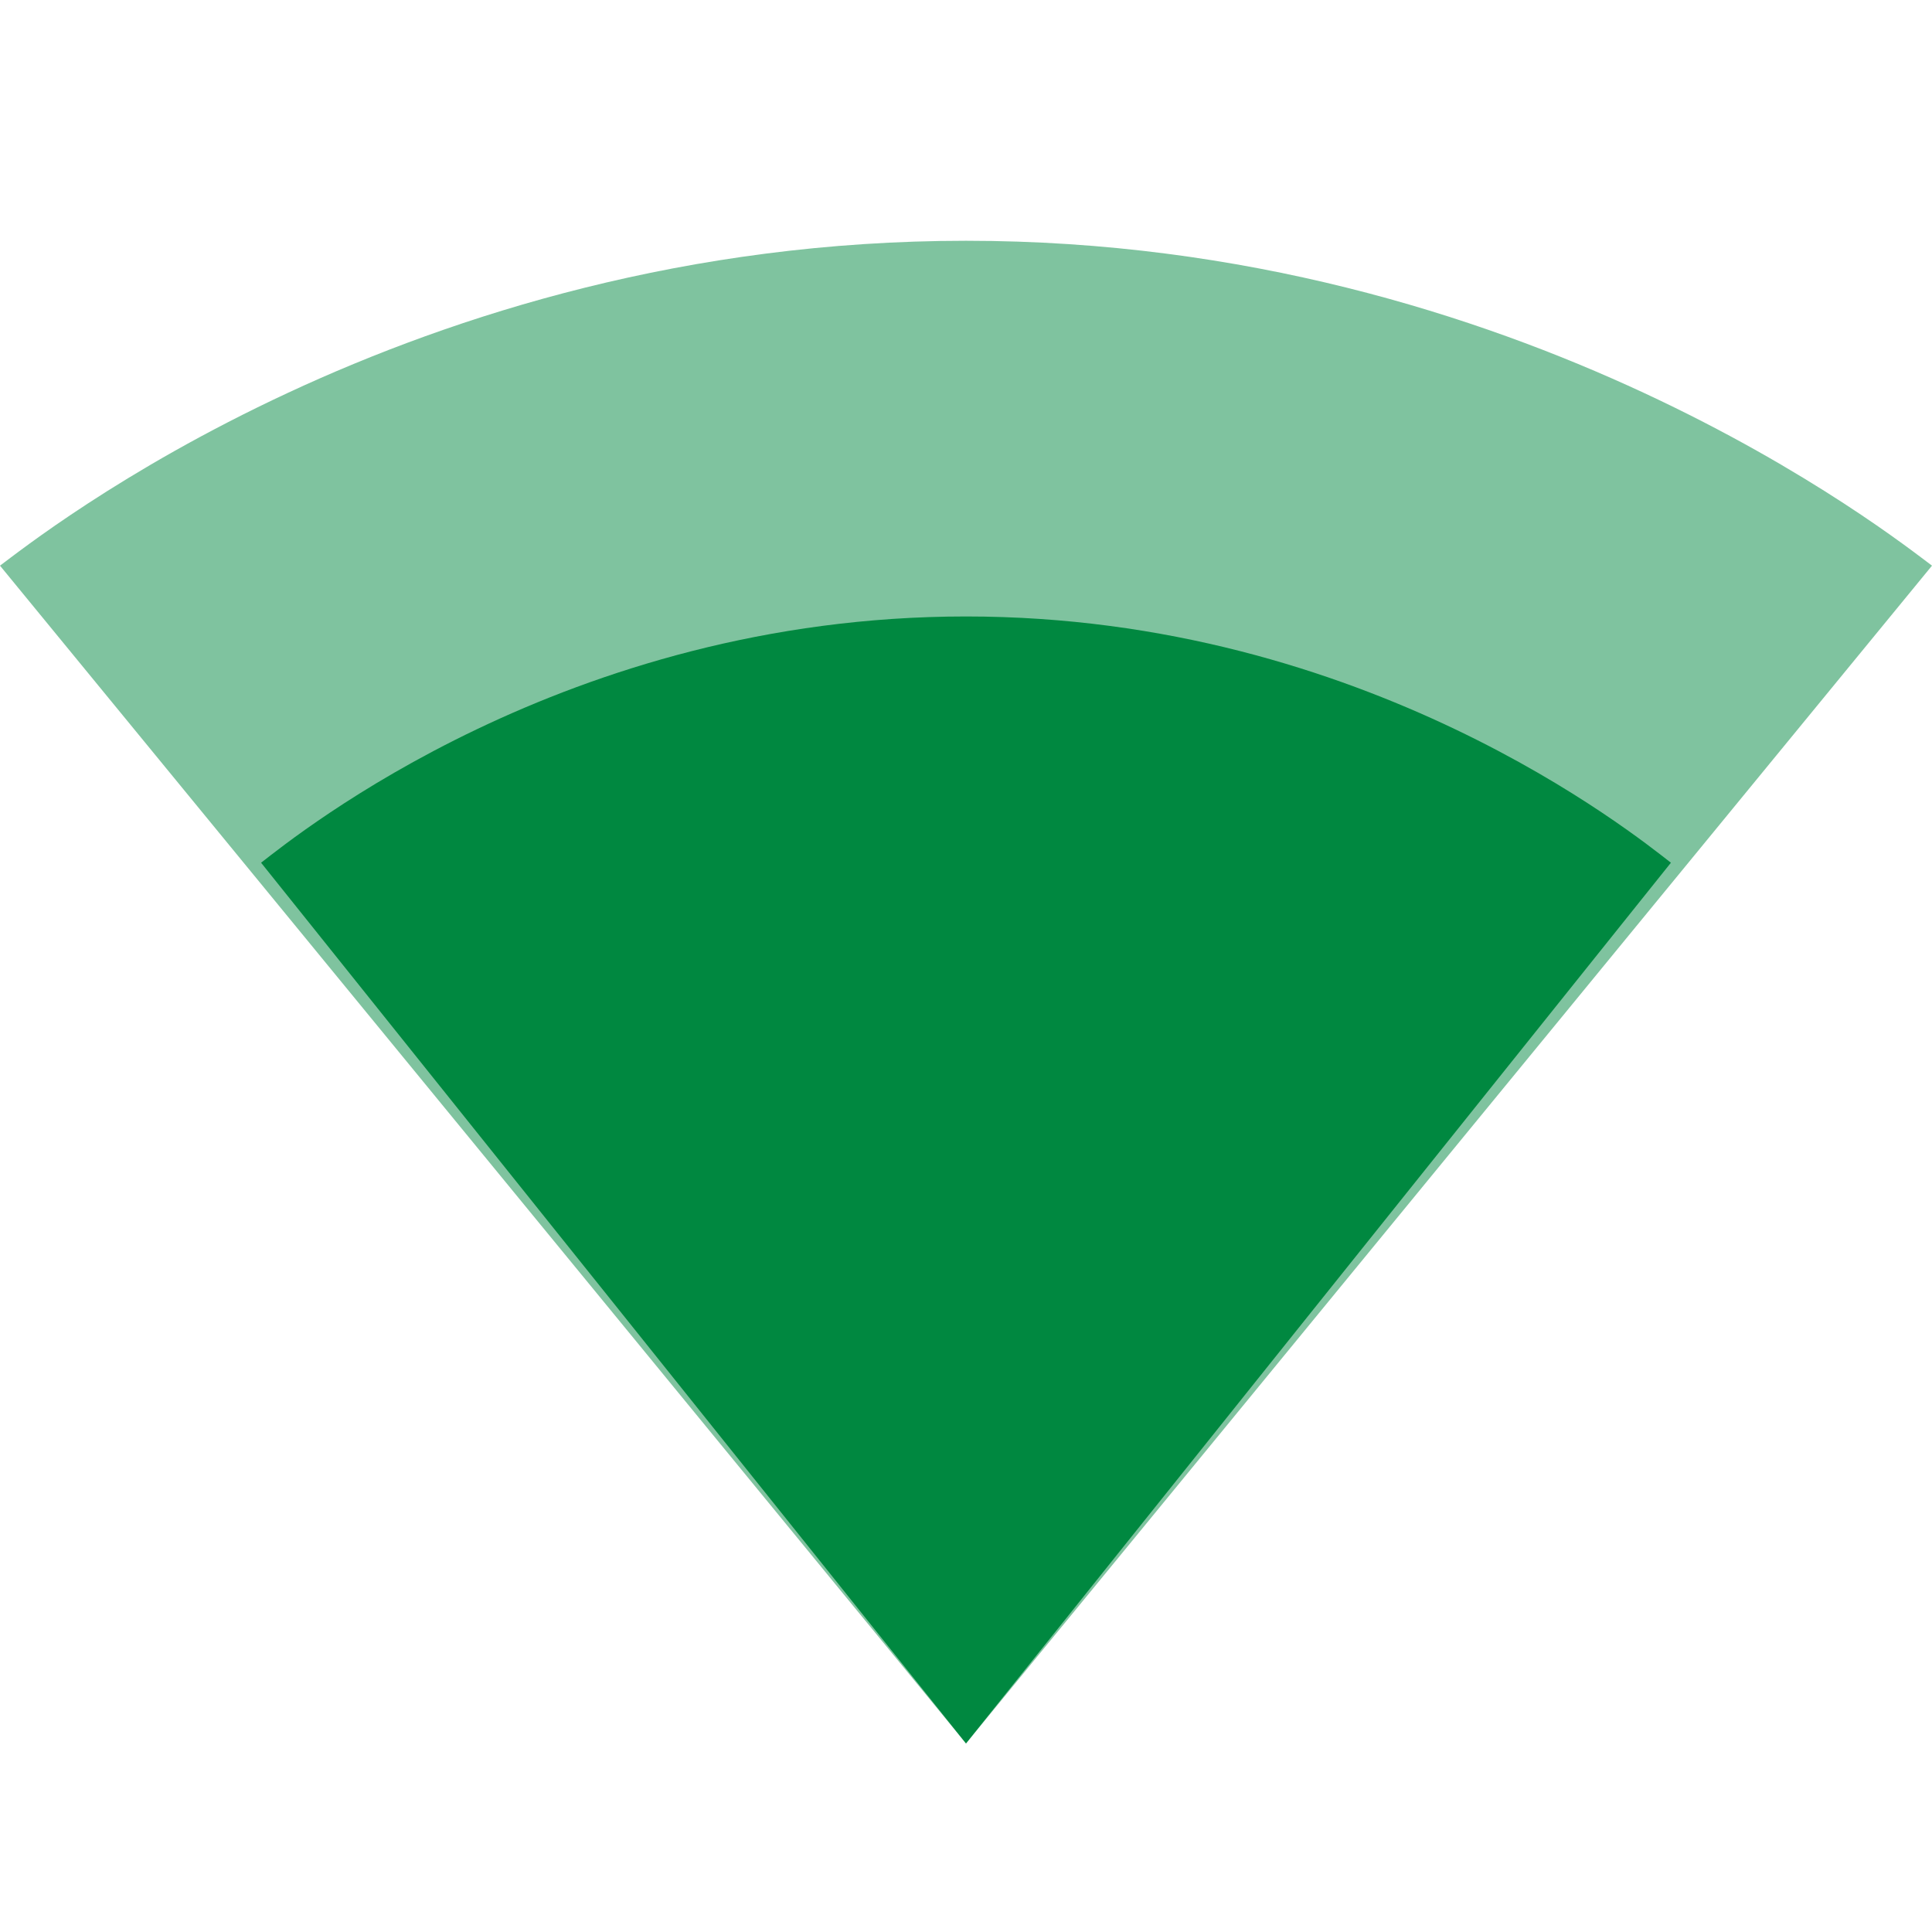 <?xml version="1.0" encoding="UTF-8"?>
<svg width="37px" height="37px" viewBox="0 0 37 37" version="1.1" xmlns="http://www.w3.org/2000/svg" xmlns:xlink="http://www.w3.org/1999/xlink">
    <!-- Generator: sketchtool 60.1 (101010) - https://sketch.com -->
    <title>E4EFC7D2-D8B7-44C9-8B30-A1A80CAA260B</title>
    <desc>Created with sketchtool.</desc>
    <g id="Asset-Artboard-Page" stroke="none" stroke-width="1" fill="none" fill-rule="evenodd">
        <g id="Online">
            <g id="outline-signal_wifi_3_bar-24px">
                <polygon id="Path" points="0 0 37 0 37 37 0 37"></polygon>
                <path d="M37,10.833 C36.285,10.304 29.165,4.611 18.5,4.611 C7.82,4.611 0.715,10.304 0,10.833 L18.5,33.389 L37,10.833 Z" id="Path" fill-opacity="0.5" fill="#008840" fill-rule="nonzero"></path>
                <path d="M5,16.522 L18.5,33.389 L32,16.522 C31.315,15.994 26.166,11.806 18.5,11.806 C10.834,11.806 5.685,15.994 5,16.522 Z" id="Path" fill="#008840" fill-rule="nonzero"></path>
            </g>
        </g>
    </g>
</svg>